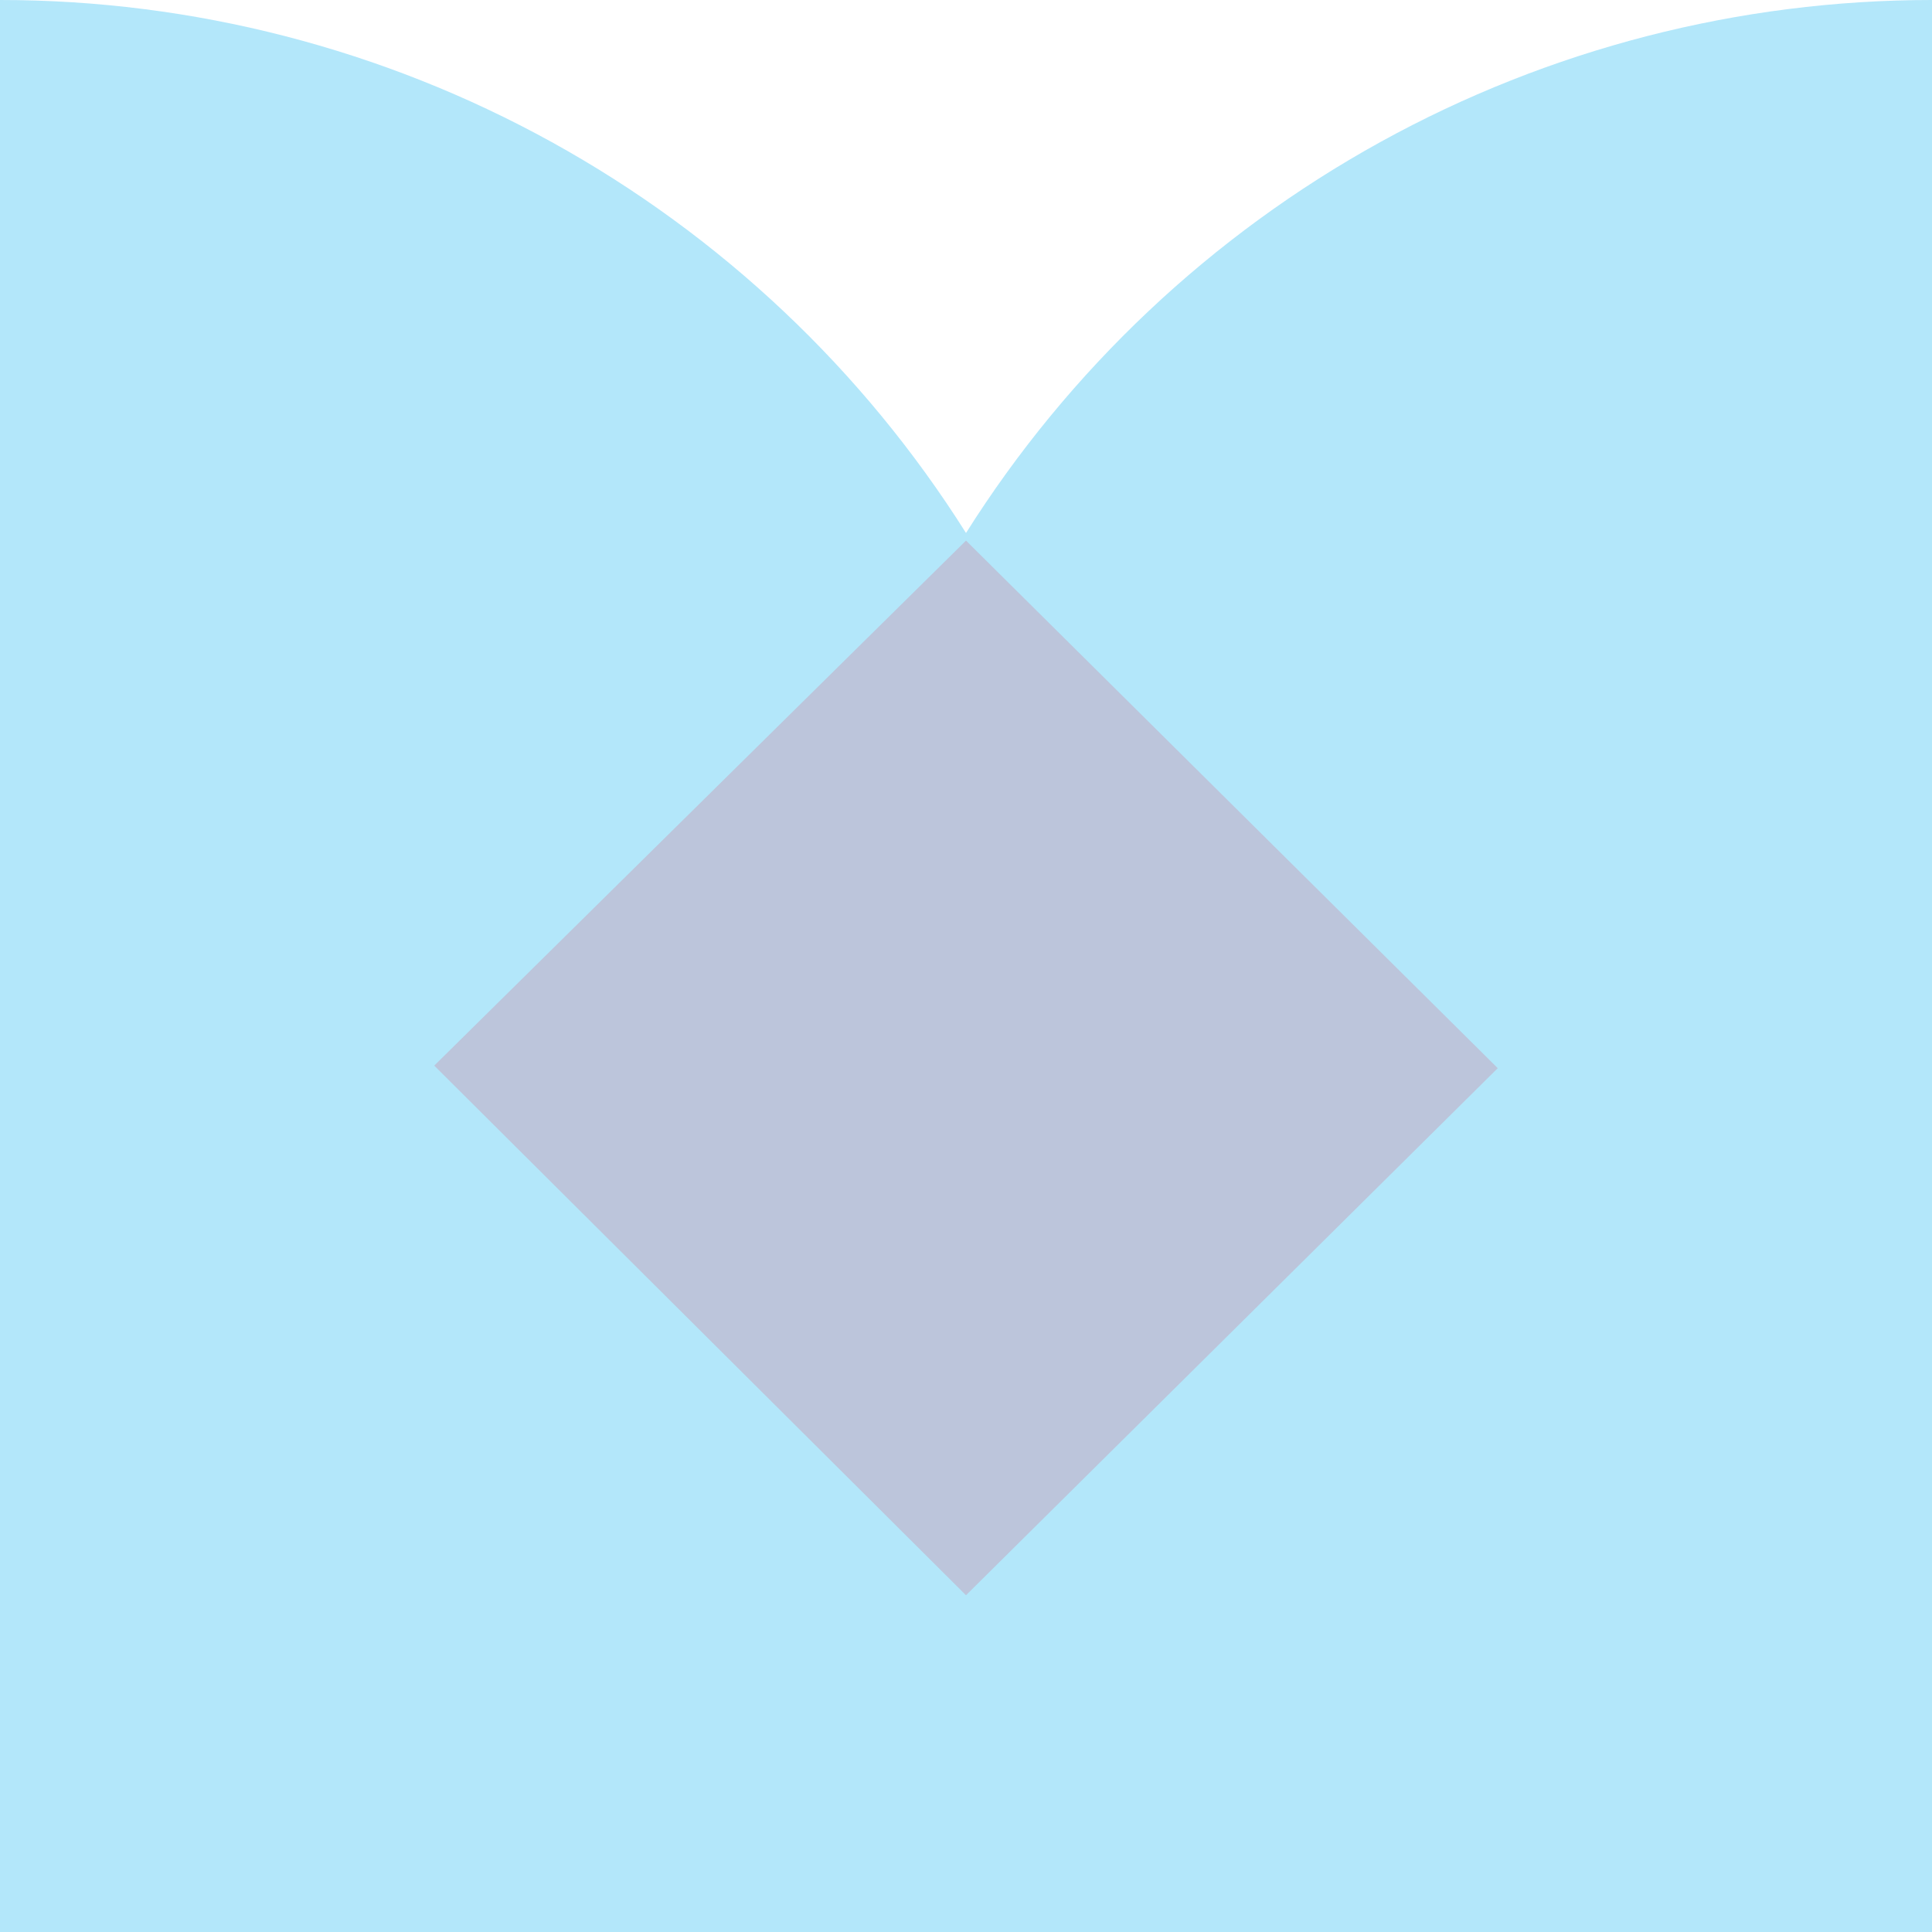 <svg width="218" height="218" viewBox="0 0 218 218" fill="none" xmlns="http://www.w3.org/2000/svg">
<g opacity="0.3">
<path d="M217.942 218H0V1.6605e-06C21.768 -0.003 43.183 5.511 62.244 16.027C81.305 26.544 97.391 41.721 109 60.14C120.609 41.721 136.695 26.544 155.756 16.027C174.817 5.511 196.232 -0.003 218 1.6605e-06C218 72.686 218 145.353 218 218" fill="#00ADEF"/>
<path d="M109 61L169 120.529L109 180L49 120.241L109 61Z" fill="#1D3C85"/>
</g>
</svg>
